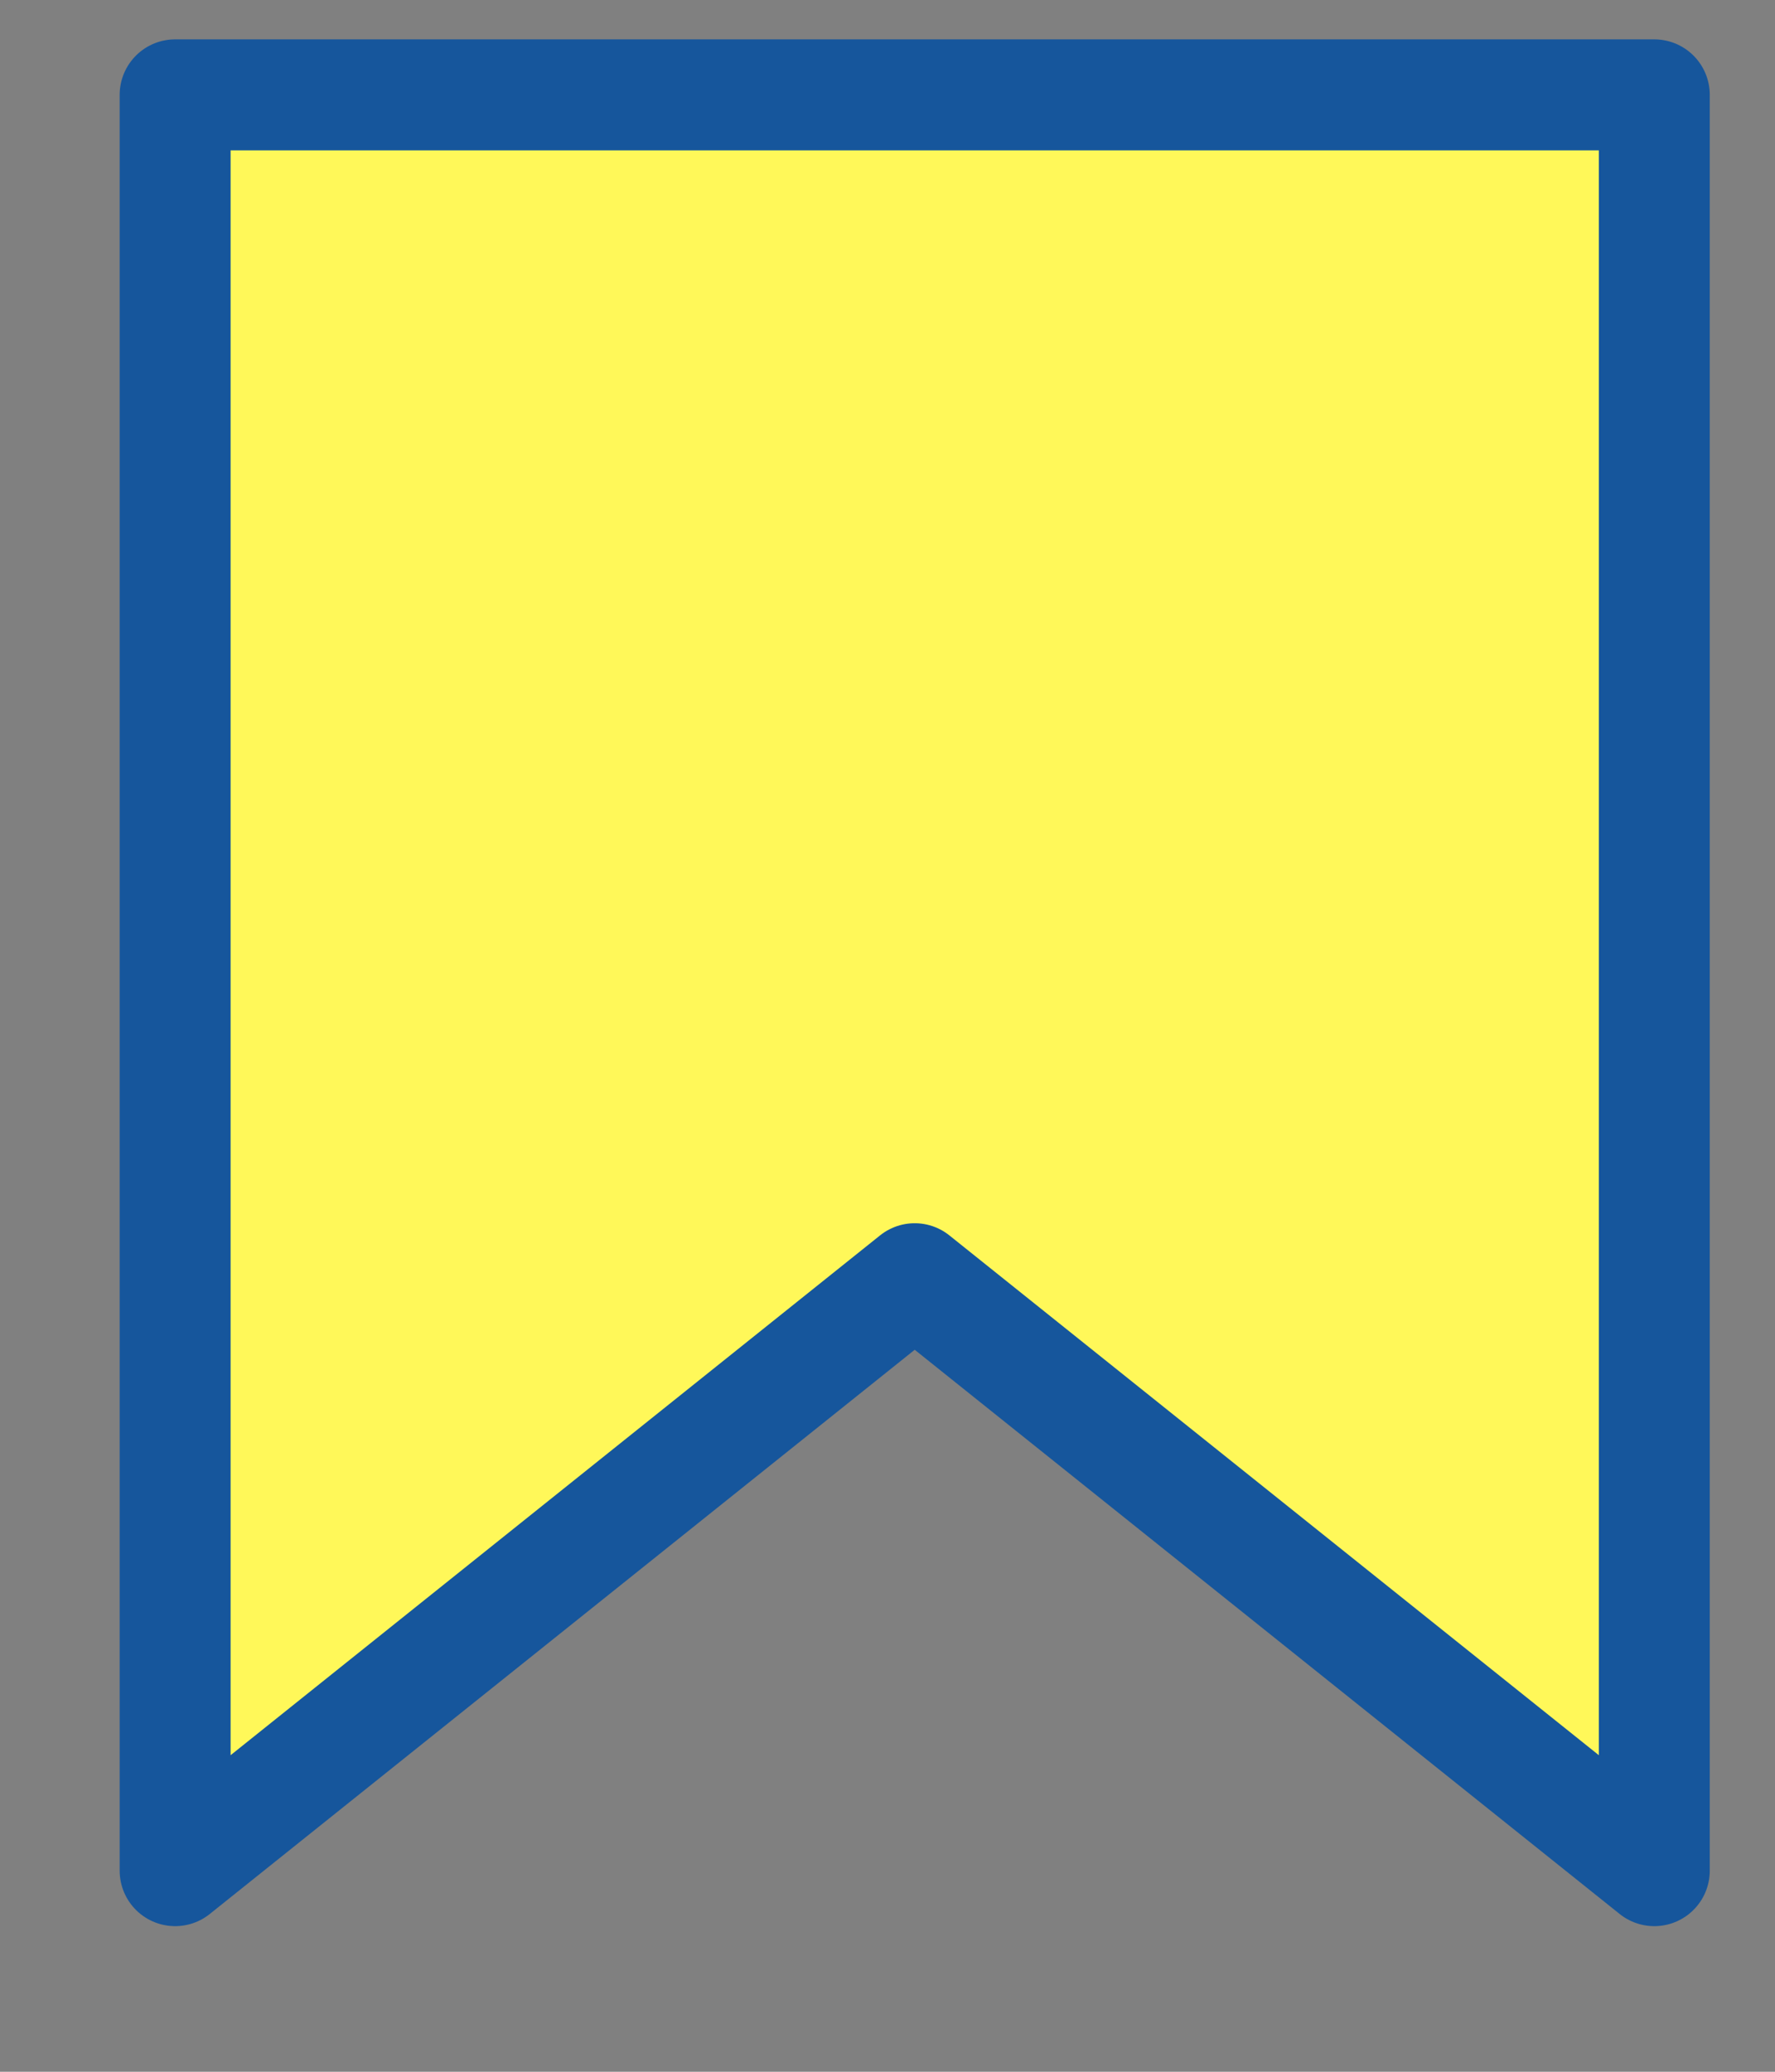 <svg width="12" height="14" viewBox="0 0 12 14" fill="none" xmlns="http://www.w3.org/2000/svg">
<rect x="0" y="0" width="12" height="14" fill="#808080" stroke="none"/>
<path d="M6.184 8.641L1.184 12.641V0.641L11.184 0.641L11.184 12.641L6.184 8.641Z" fill="#FFF859" stroke="#16569C" stroke-width="0.75" stroke-linejoin="round"/>
</svg>
